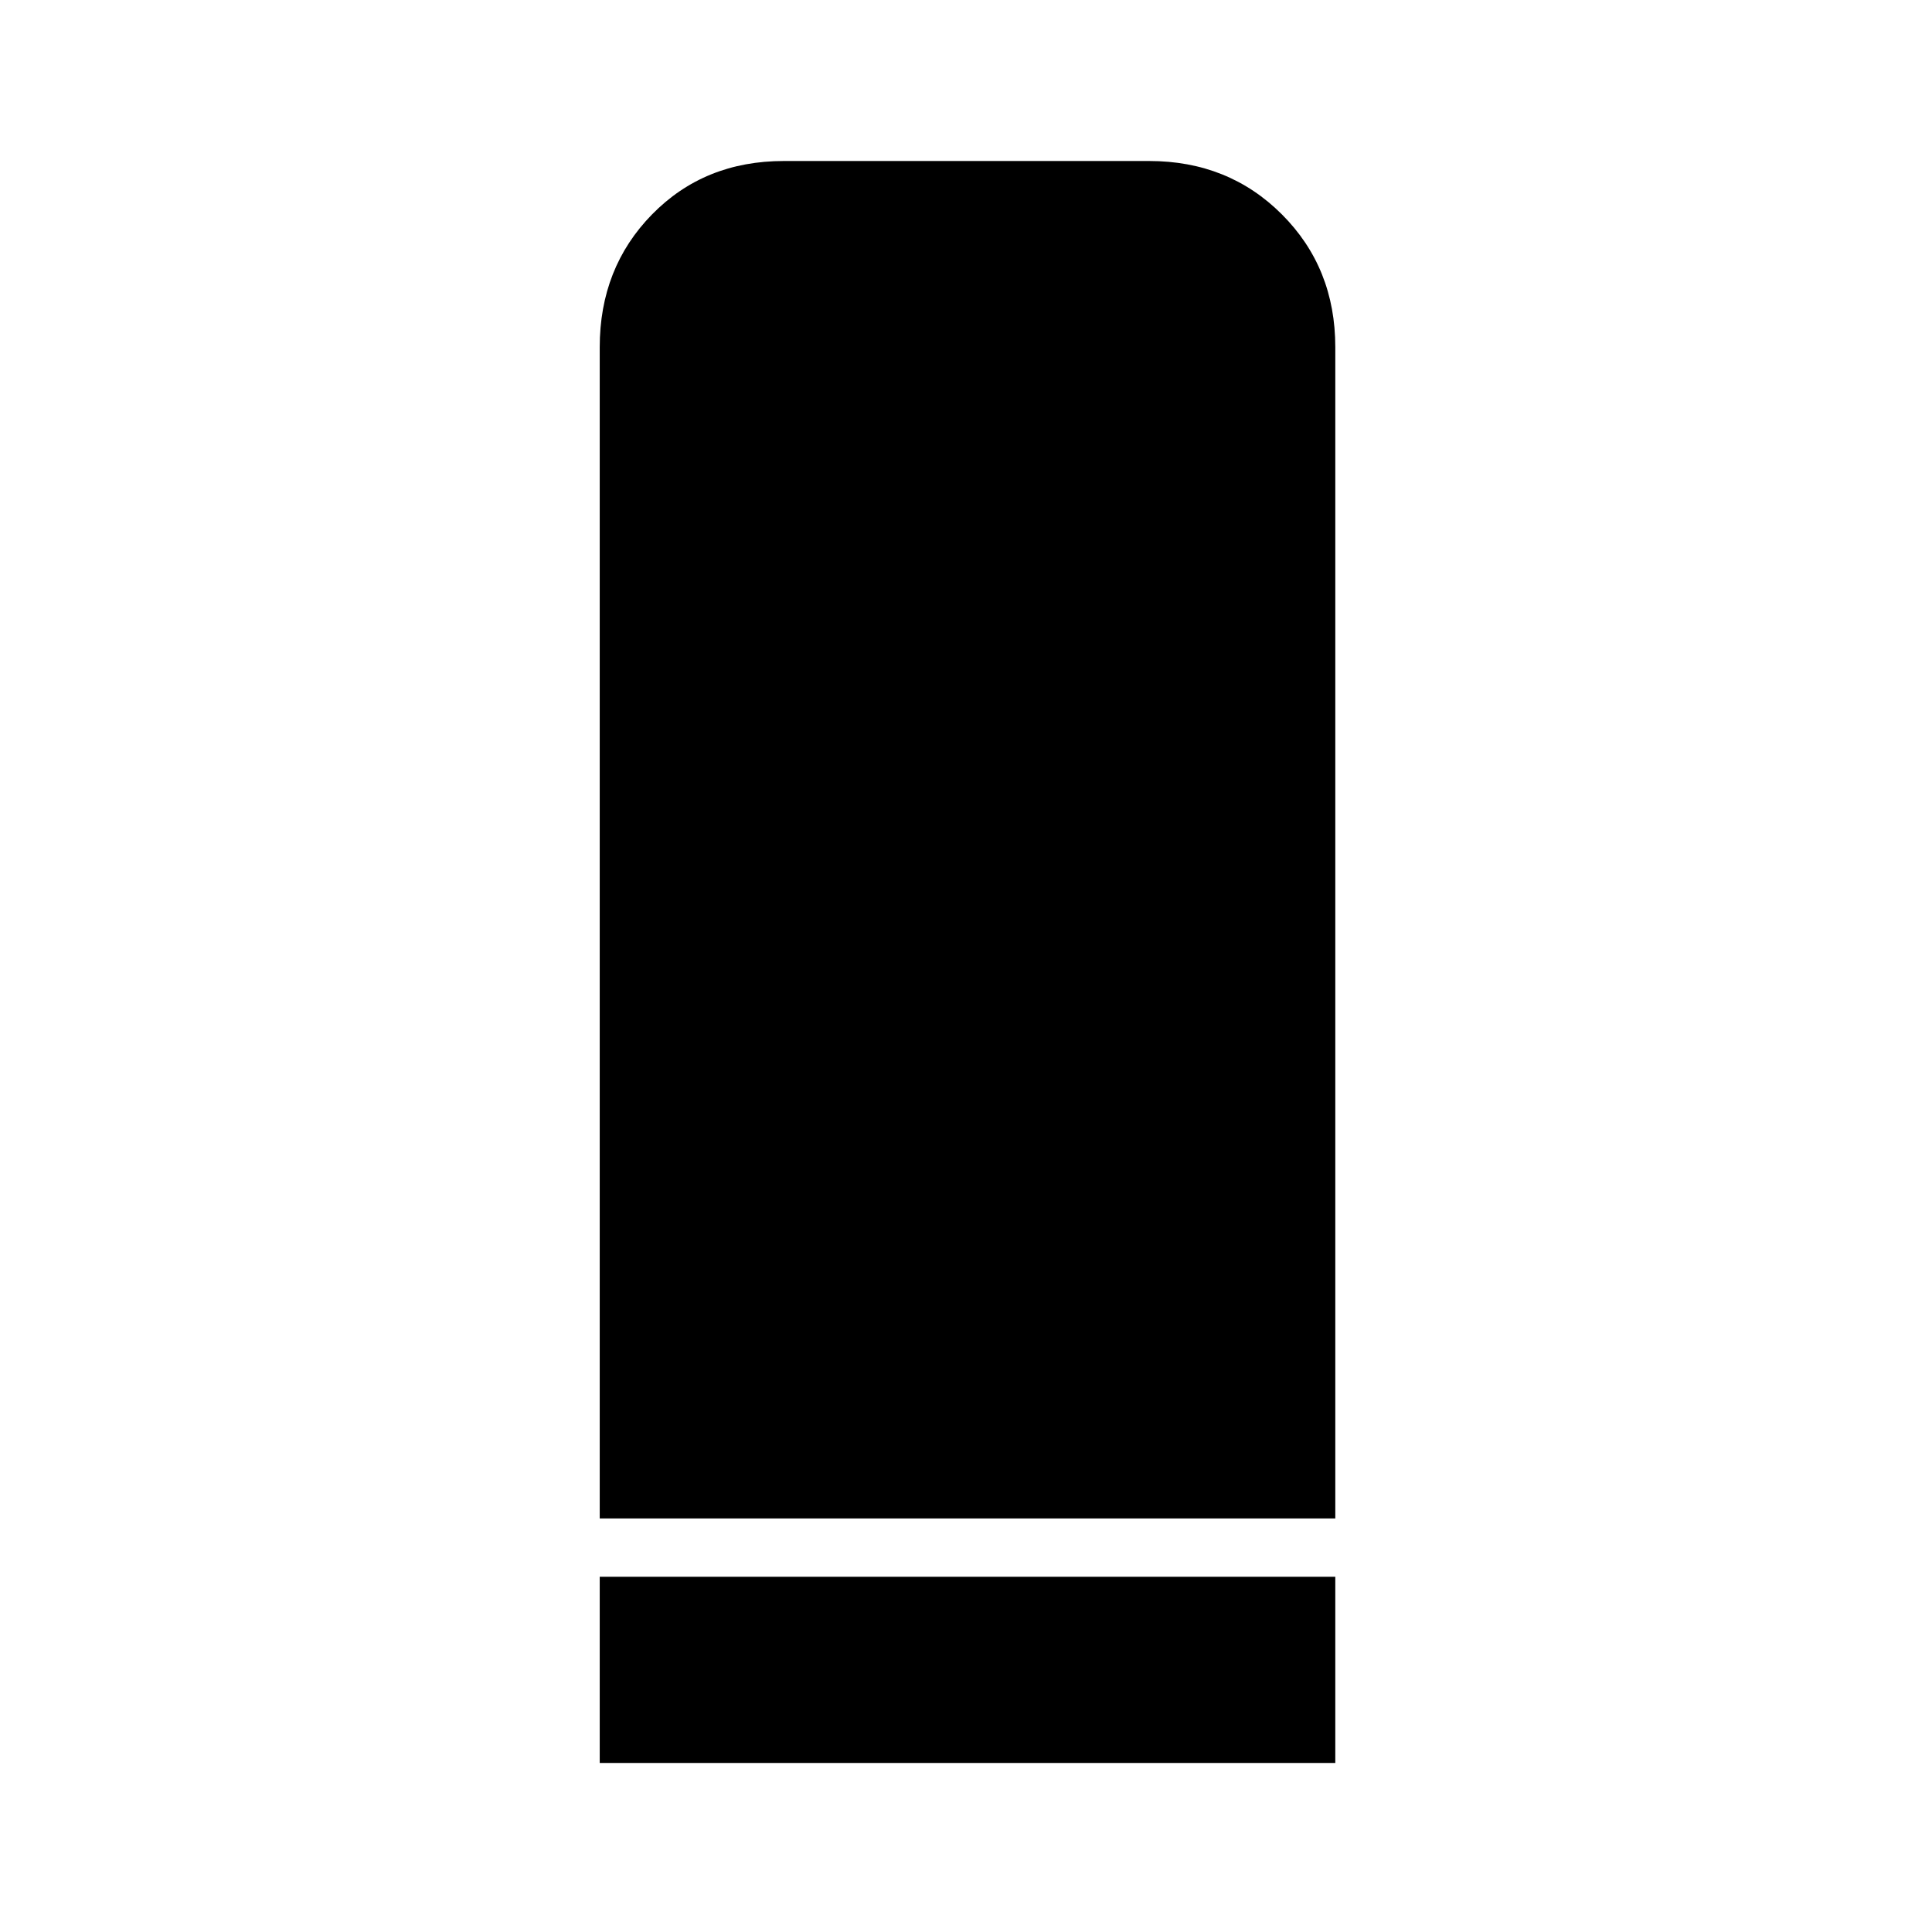 <svg xmlns="http://www.w3.org/2000/svg" height="48" viewBox="0 -960 960 960" width="48"><path d="M298-205.5v-582q0-39.43 26.01-65.97 26-26.53 65.49-26.53H571q39.43 0 65.97 26.53 26.53 26.54 26.53 65.97v582H298ZM298-84v-92.5h365.5V-84H298Z"/></svg>